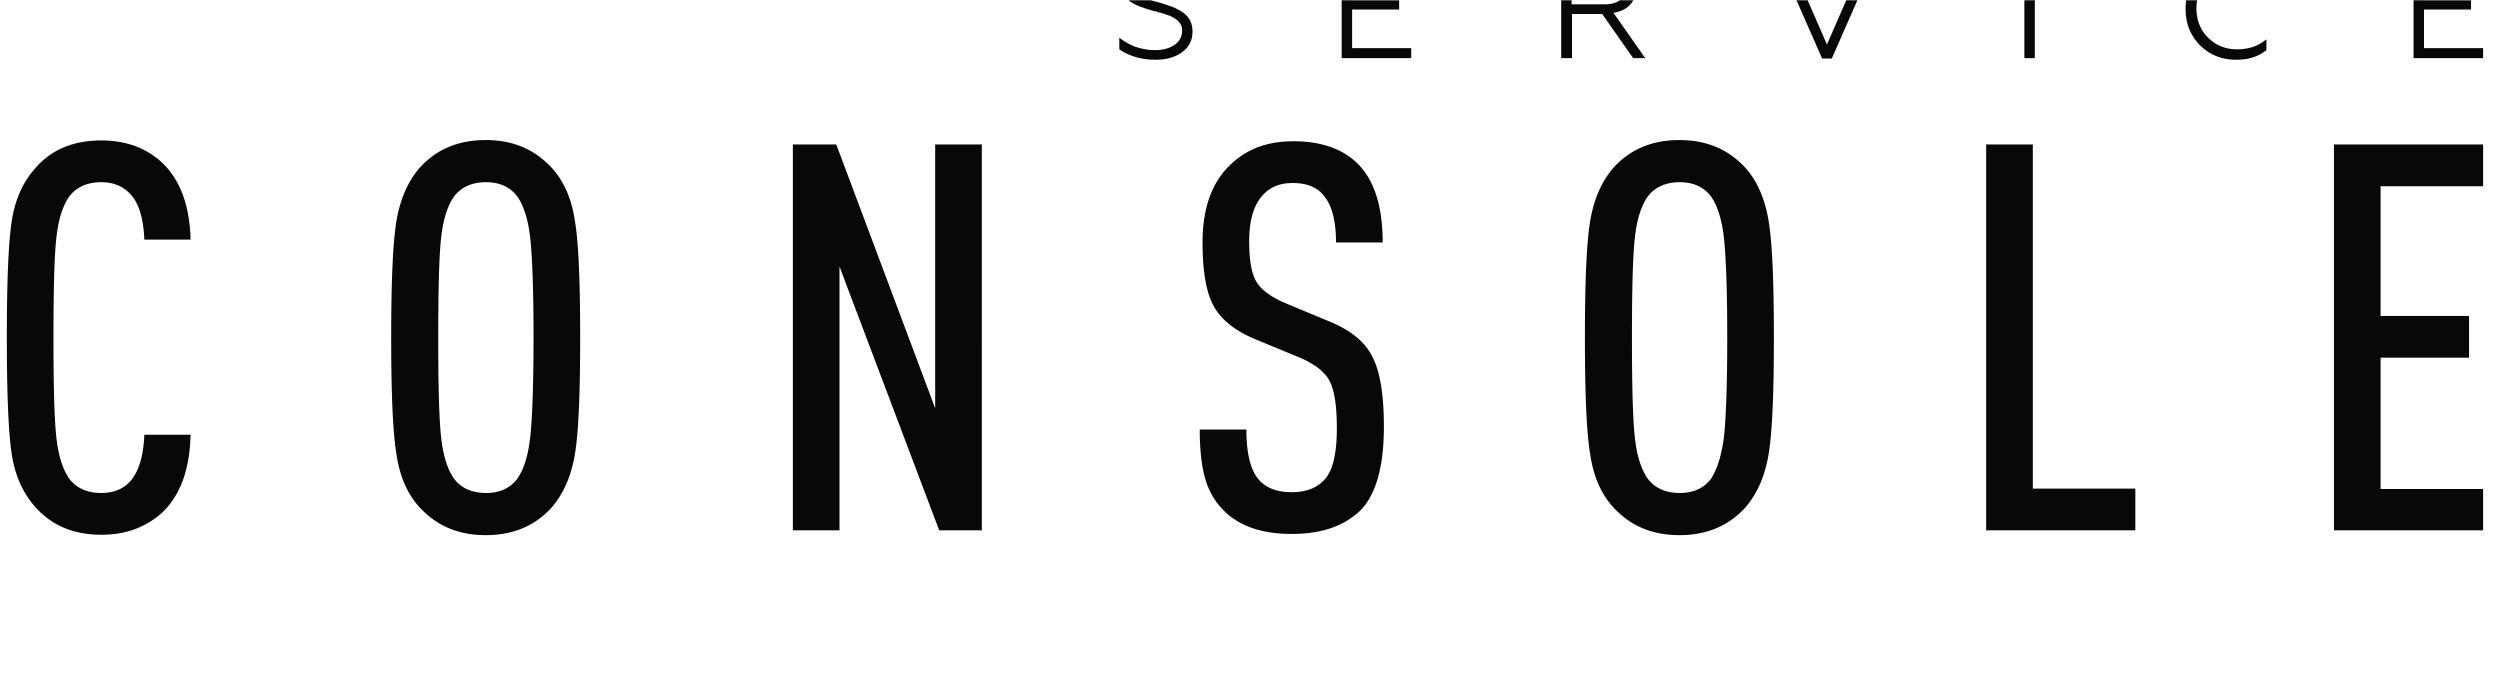 <svg width="1112" height="302" fill="none" xmlns="http://www.w3.org/2000/svg"><g clip-path="url(#a)" fill="#080808"><path d="M84.768 193.384c-.358 15.538-4.65 27.325-13.055 35.005-7.153 6.251-15.916 9.465-26.647 9.465-12.34 0-22.175-4.107-29.508-12.501-5.543-6.251-8.941-14.109-10.372-23.575-1.43-9.465-2.146-26.611-2.146-51.614 0-25.003.715-42.148 2.146-51.614 1.43-9.465 4.829-17.323 10.373-23.574 7.153-8.394 16.989-12.502 29.507-12.502 11.088 0 20.209 3.393 27.362 10.18 7.869 7.68 11.982 19.11 12.34 33.933H64.202c-.358-8.751-2.146-15.36-5.544-19.467-3.22-3.929-7.69-6.072-13.592-6.072-6.259 0-11.087 2.143-14.306 6.43-2.862 4.107-4.829 10.18-5.723 18.573-.894 8.394-1.252 23.039-1.252 44.113 0 21.074.358 35.719 1.252 44.113.894 8.394 2.861 14.466 5.723 18.574 3.219 4.286 8.047 6.429 14.306 6.429 5.723 0 10.373-1.964 13.592-6.072 3.398-4.465 5.186-11.073 5.544-19.824h20.566Zm170.967-95.01c1.609 9.644 2.325 26.967 2.325 51.792 0 24.825-.716 41.97-2.325 51.793-1.61 9.644-5.008 17.502-10.194 23.574-7.511 8.394-17.347 12.502-29.508 12.502-12.161 0-21.818-4.108-29.508-12.502-5.365-5.894-8.763-13.752-10.193-23.574-1.61-9.645-2.325-26.968-2.325-51.793s.715-41.97 2.325-51.792c1.609-9.645 5.007-17.503 10.193-23.575 7.511-8.394 17.347-12.502 29.508-12.502 12.161 0 21.818 4.108 29.508 12.502 5.365 5.894 8.763 13.752 10.194 23.575ZM235.884 194.1c.894-8.394 1.431-23.038 1.431-43.934 0-20.896-.537-35.54-1.431-43.934-.894-8.394-2.861-14.645-5.723-18.753-3.219-4.286-7.869-6.43-13.949-6.43-6.259 0-11.088 2.144-14.307 6.43-2.861 4.108-4.828 10.18-5.723 18.574-.894 8.394-1.251 23.039-1.251 44.113 0 21.074.357 35.719 1.251 44.113.895 8.394 2.862 14.466 5.723 18.574 3.219 4.286 8.048 6.429 14.307 6.429 6.08 0 10.73-2.143 13.949-6.429 2.862-4.108 4.829-10.359 5.723-18.753Zm200.653 41.791H417.76l-44.351-117.336v117.336h-20.745V64.261h19.314L415.971 181.6V64.262h20.745V235.89h-.179Zm179.015-46.077c0 17.859-3.576 30.361-10.551 37.326-7.332 6.966-17.347 10.359-30.402 10.359-13.234 0-23.249-3.393-30.223-10.359-3.935-3.929-6.617-8.572-8.227-13.93-1.609-5.537-2.503-12.859-2.503-22.146h20.744c0 10.894 1.968 18.395 5.723 22.503 3.219 3.572 8.048 5.358 14.307 5.358 6.438 0 11.267-1.786 14.665-5.536 3.755-3.93 5.544-11.609 5.544-22.861 0-10.001-1.073-16.966-3.219-21.074-2.146-4.108-6.796-7.679-13.592-10.537l-19.493-8.037c-8.942-3.75-15.022-8.572-18.42-14.644-3.398-6.073-5.008-15.538-5.008-28.397 0-15.538 4.292-27.325 13.055-35.183 7.154-6.608 16.096-9.823 27.362-9.823 12.161 0 21.639 3.215 28.435 9.823 7.511 7.322 11.267 19.11 11.267 35.183h-20.745c0-9.466-1.788-16.43-5.365-20.717-3.04-3.93-7.69-5.715-13.949-5.715-5.723 0-10.015 1.786-13.234 5.358-4.113 4.465-6.081 11.251-6.081 20.538 0 8.573 1.073 14.466 3.219 18.038 2.146 3.572 6.438 6.787 13.234 9.644l19.315 8.037c9.478 3.929 15.916 9.108 19.135 15.895 3.398 6.608 5.007 16.967 5.007 30.897Zm171.146-91.44c1.609 9.644 2.325 26.967 2.325 51.792 0 24.825-.716 41.97-2.325 51.793-1.61 9.644-5.008 17.502-10.194 23.574-7.511 8.394-17.347 12.502-29.508 12.502-12.161 0-21.818-4.108-29.508-12.502-5.365-5.894-8.763-13.752-10.193-23.574-1.61-9.645-2.325-26.968-2.325-51.793s.715-41.97 2.325-51.792c1.609-9.645 5.007-17.503 10.193-23.575 7.511-8.394 17.347-12.502 29.508-12.502 12.161 0 21.818 4.108 29.508 12.502 5.186 5.894 8.584 13.752 10.194 23.575ZM766.847 194.1c.894-8.394 1.431-23.038 1.431-43.934 0-20.896-.537-35.54-1.431-43.934-.894-8.394-2.861-14.645-5.723-18.753-3.219-4.286-7.869-6.43-13.949-6.43-6.259 0-11.088 2.144-14.307 6.43-2.861 4.108-4.828 10.18-5.723 18.574-.894 8.394-1.252 23.039-1.252 44.113 0 21.074.358 35.719 1.252 44.113.895 8.394 2.862 14.466 5.723 18.574 3.219 4.286 8.048 6.429 14.307 6.429 6.08 0 10.73-2.143 13.949-6.429 2.683-4.108 4.65-10.359 5.723-18.753Zm182.949 41.791h-66.348V64.261h20.745v153.057h45.603v18.573Zm154.694 0h-66.35V64.261h66.35v18.575h-45.6v57.686h39.34v18.574h-39.34v58.4h45.6v18.395ZM514.152 26.576c-3.219 0-6.259-.357-9.12-1.25-2.862-.893-5.186-1.965-7.154-3.393v-5.18c1.789 1.43 4.114 2.858 6.796 3.93 3.04 1.071 6.081 1.607 9.121 1.607 3.398 0 6.259-.715 8.584-2.322 2.146-1.429 3.398-3.572 3.398-6.072.179-2.322-.894-4.286-3.577-5.894a9.461 9.461 0 0 0-2.682-1.25l-2.683-.893c-.179 0-.358-.178-.715-.178-.358 0-.716-.18-1.252-.358-.358-.178-.894-.357-1.431-.357a107.065 107.065 0 0 1-4.65-1.429c-1.251-.535-2.682-.893-3.934-1.607-1.431-.714-2.504-1.429-3.219-2.143-1.788-1.965-2.683-4.286-2.683-7.144 0-3.215 1.252-6.072 3.935-8.037 2.682-2.143 6.438-3.214 11.088-3.214 5.186 0 9.836 1.25 13.591 3.572v4.822c-4.292-2.68-8.763-4.108-13.591-4.108-3.398 0-5.902.714-7.869 1.964-1.788 1.25-2.683 3.037-2.683 5.18-.179 1.607.716 3.393 2.862 5 .357.358 1.073.536 2.146 1.072l2.146.893 2.682.714 2.683.715c2.325.714 3.755 1.25 4.292 1.428 1.252.358 2.504.893 3.755 1.608 1.431.714 2.504 1.429 3.398 2.321 1.967 1.786 3.04 4.287 3.04 7.502 0 3.928-1.609 6.965-4.828 9.286-3.04 2.143-6.975 3.215-11.446 3.215Zm113.561-.712h-30.939v-43.756h30.045v4.108h-25.395V.146h20.924v4.108h-20.924V21.4h26.289v4.465Zm71.356 0h-4.65v-43.756h19.672c4.292 0 7.69 1.072 10.194 3.215 2.503 2.143 3.755 5 3.755 8.573 0 3.214-.894 5.715-2.682 7.858-1.789 2.143-4.292 3.393-7.69 3.929l14.128 20.181h-5.365L712.66 6.22h-13.412v19.645h-.179Zm0-39.648V1.932h14.664c3.041 0 5.365-.714 6.975-1.964 1.609-1.429 2.504-3.215 2.504-5.715s-.895-4.465-2.504-5.894c-1.61-1.428-3.934-2.143-6.975-2.143h-14.664Zm115.706 39.827h-4.292l-19.314-43.935h5.007l16.453 37.684 16.453-37.684h5.007l-19.314 43.935Zm90.312-.179h-4.649v-43.756h4.649v43.756Zm89.597.714c-6.438 0-11.803-2.143-16.095-6.43-4.293-4.286-6.439-9.644-6.439-16.252 0-6.608 2.146-11.965 6.439-16.252 4.292-4.286 9.657-6.43 16.095-6.43 4.828 0 8.766 1.072 12.336 3.216v4.822c-3.75-2.5-7.865-3.75-12.158-3.75-5.007 0-9.299 1.785-12.697 5.178-3.398 3.394-5.186 7.859-5.186 13.038 0 5.358 1.788 9.644 5.186 13.037 3.398 3.393 7.69 5.18 12.876 5.18 5.189 0 9.479-1.43 13.059-4.465v4.822c-3.76 3.036-8.23 4.286-13.416 4.286Zm109.806-.714h-30.94v-43.756h30.05v4.108h-25.4V.146h20.92v4.108h-20.92V21.4h26.29v4.465Z"/></g><defs><clipPath id="a"><path fill="#fff" transform="translate(0 .123)" d="M0 0h1112v301.16H0z"/></clipPath></defs></svg>